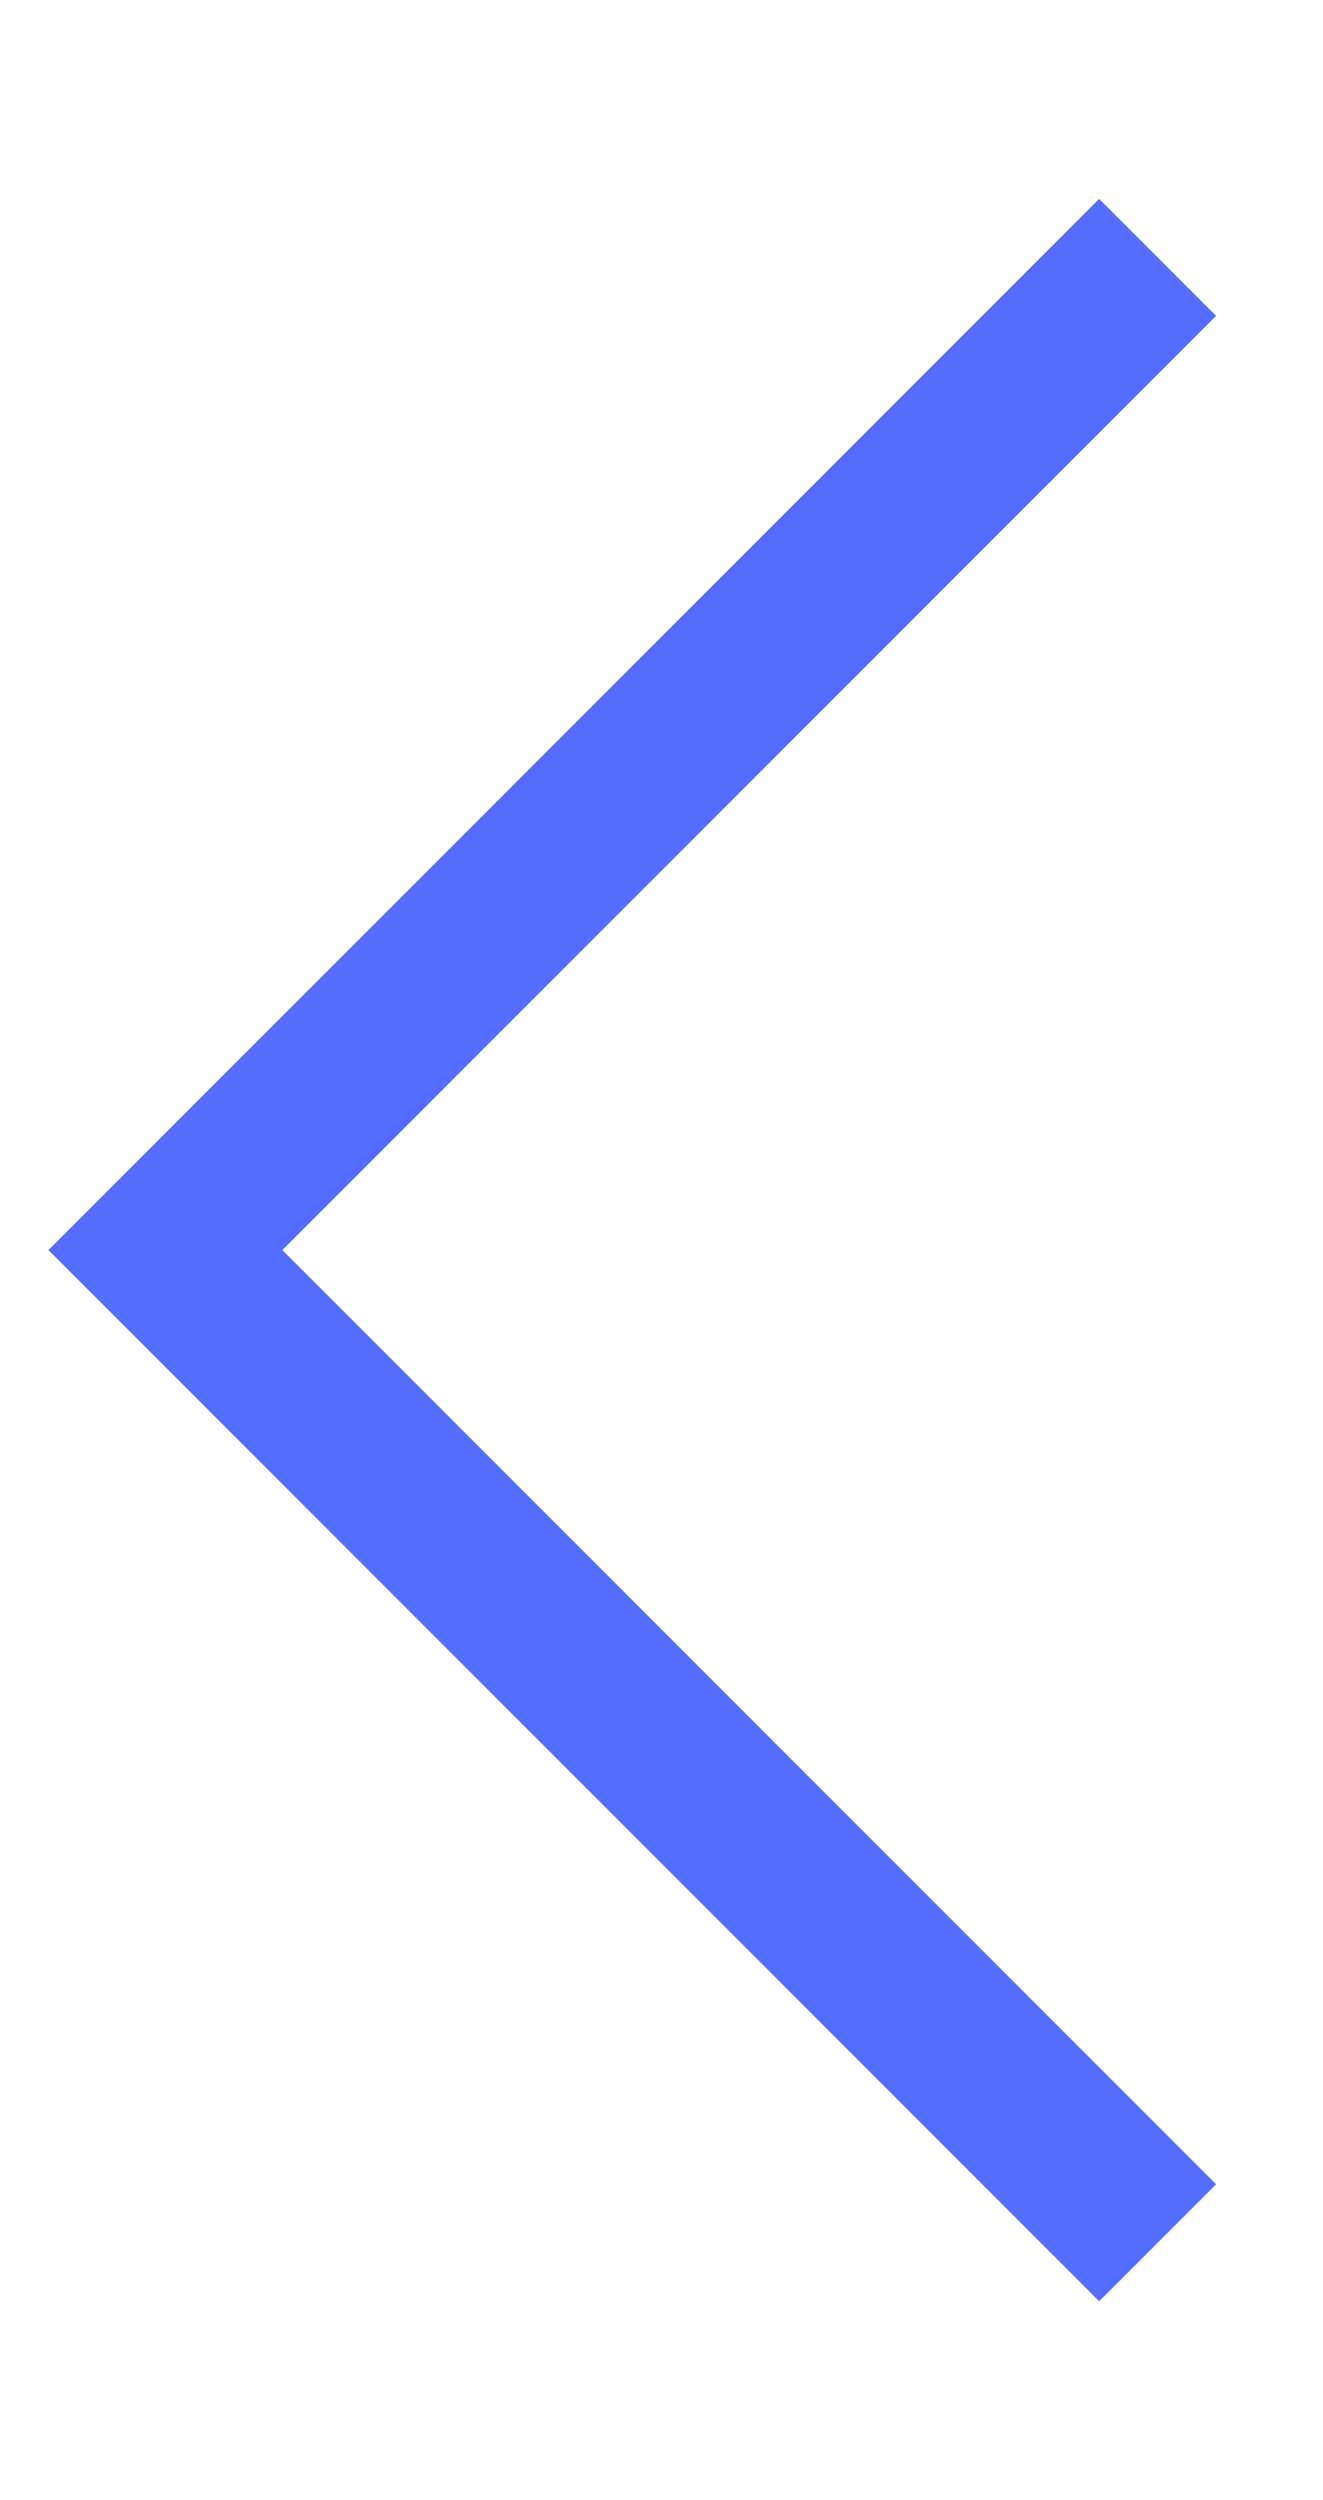 <svg
              width="9"
              height="17"
              viewBox="0 0 8 14"
              fill="none"
              xmlns="http://www.w3.org/2000/svg"
            >
              <path
                d="M7 1L1 7L7 13"
                stroke="#546DFE"
                strokeWidth="2"
                strokeMiterlimit="10"
                strokeLinecap="round"
                strokeLinejoin="round"
              />
            </svg>